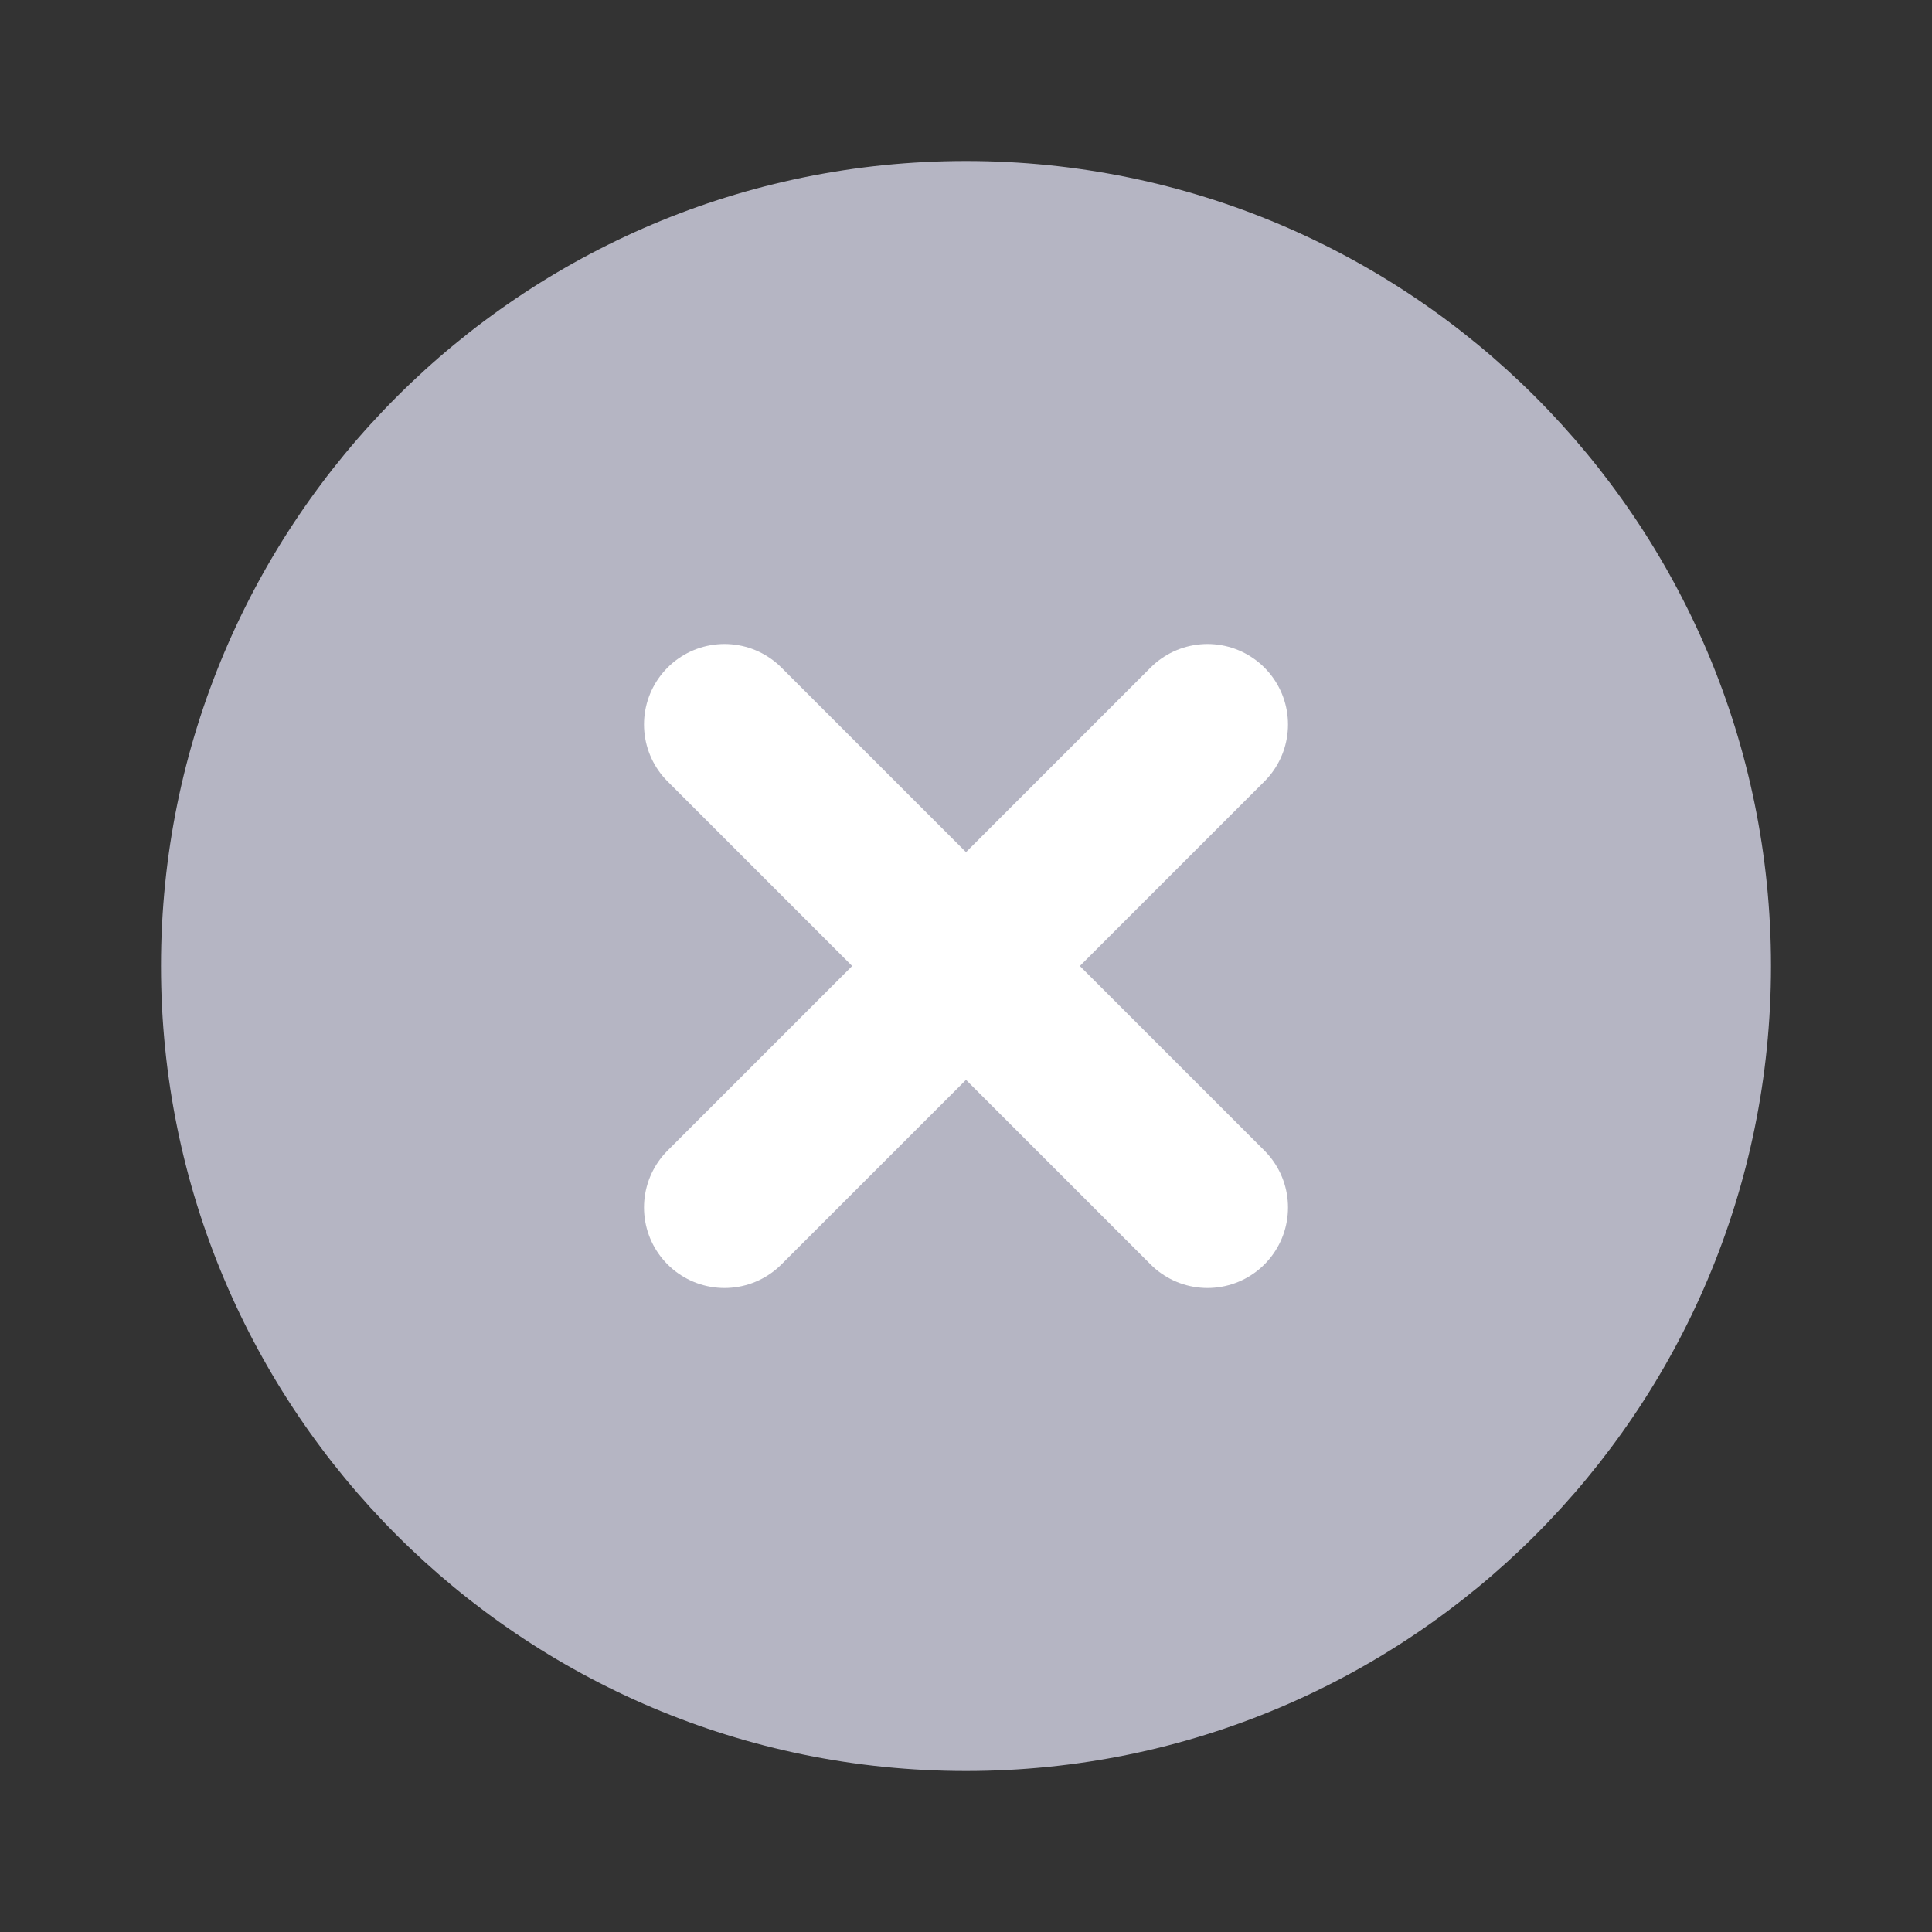 <svg width="24" height="24" viewBox="0 0 24 24" fill="none" xmlns="http://www.w3.org/2000/svg">
<rect x="0" y="0" width="24" height="24" fill="#333333" stroke="none"/>
<path d="M12 22C17.523 22 22 17.523 22 12C22 6.477 17.523 2 12 2C6.477 2 2 6.477 2 12C2 17.523 6.477 22 12 22Z" fill="#B5B5C3"/>
<path d="M15 9L9 15" stroke="white" stroke-width="2" stroke-linecap="round" stroke-linejoin="round"/>
<path d="M9 9L15 15" stroke="white" stroke-width="2" stroke-linecap="round" stroke-linejoin="round"/>
</svg>
